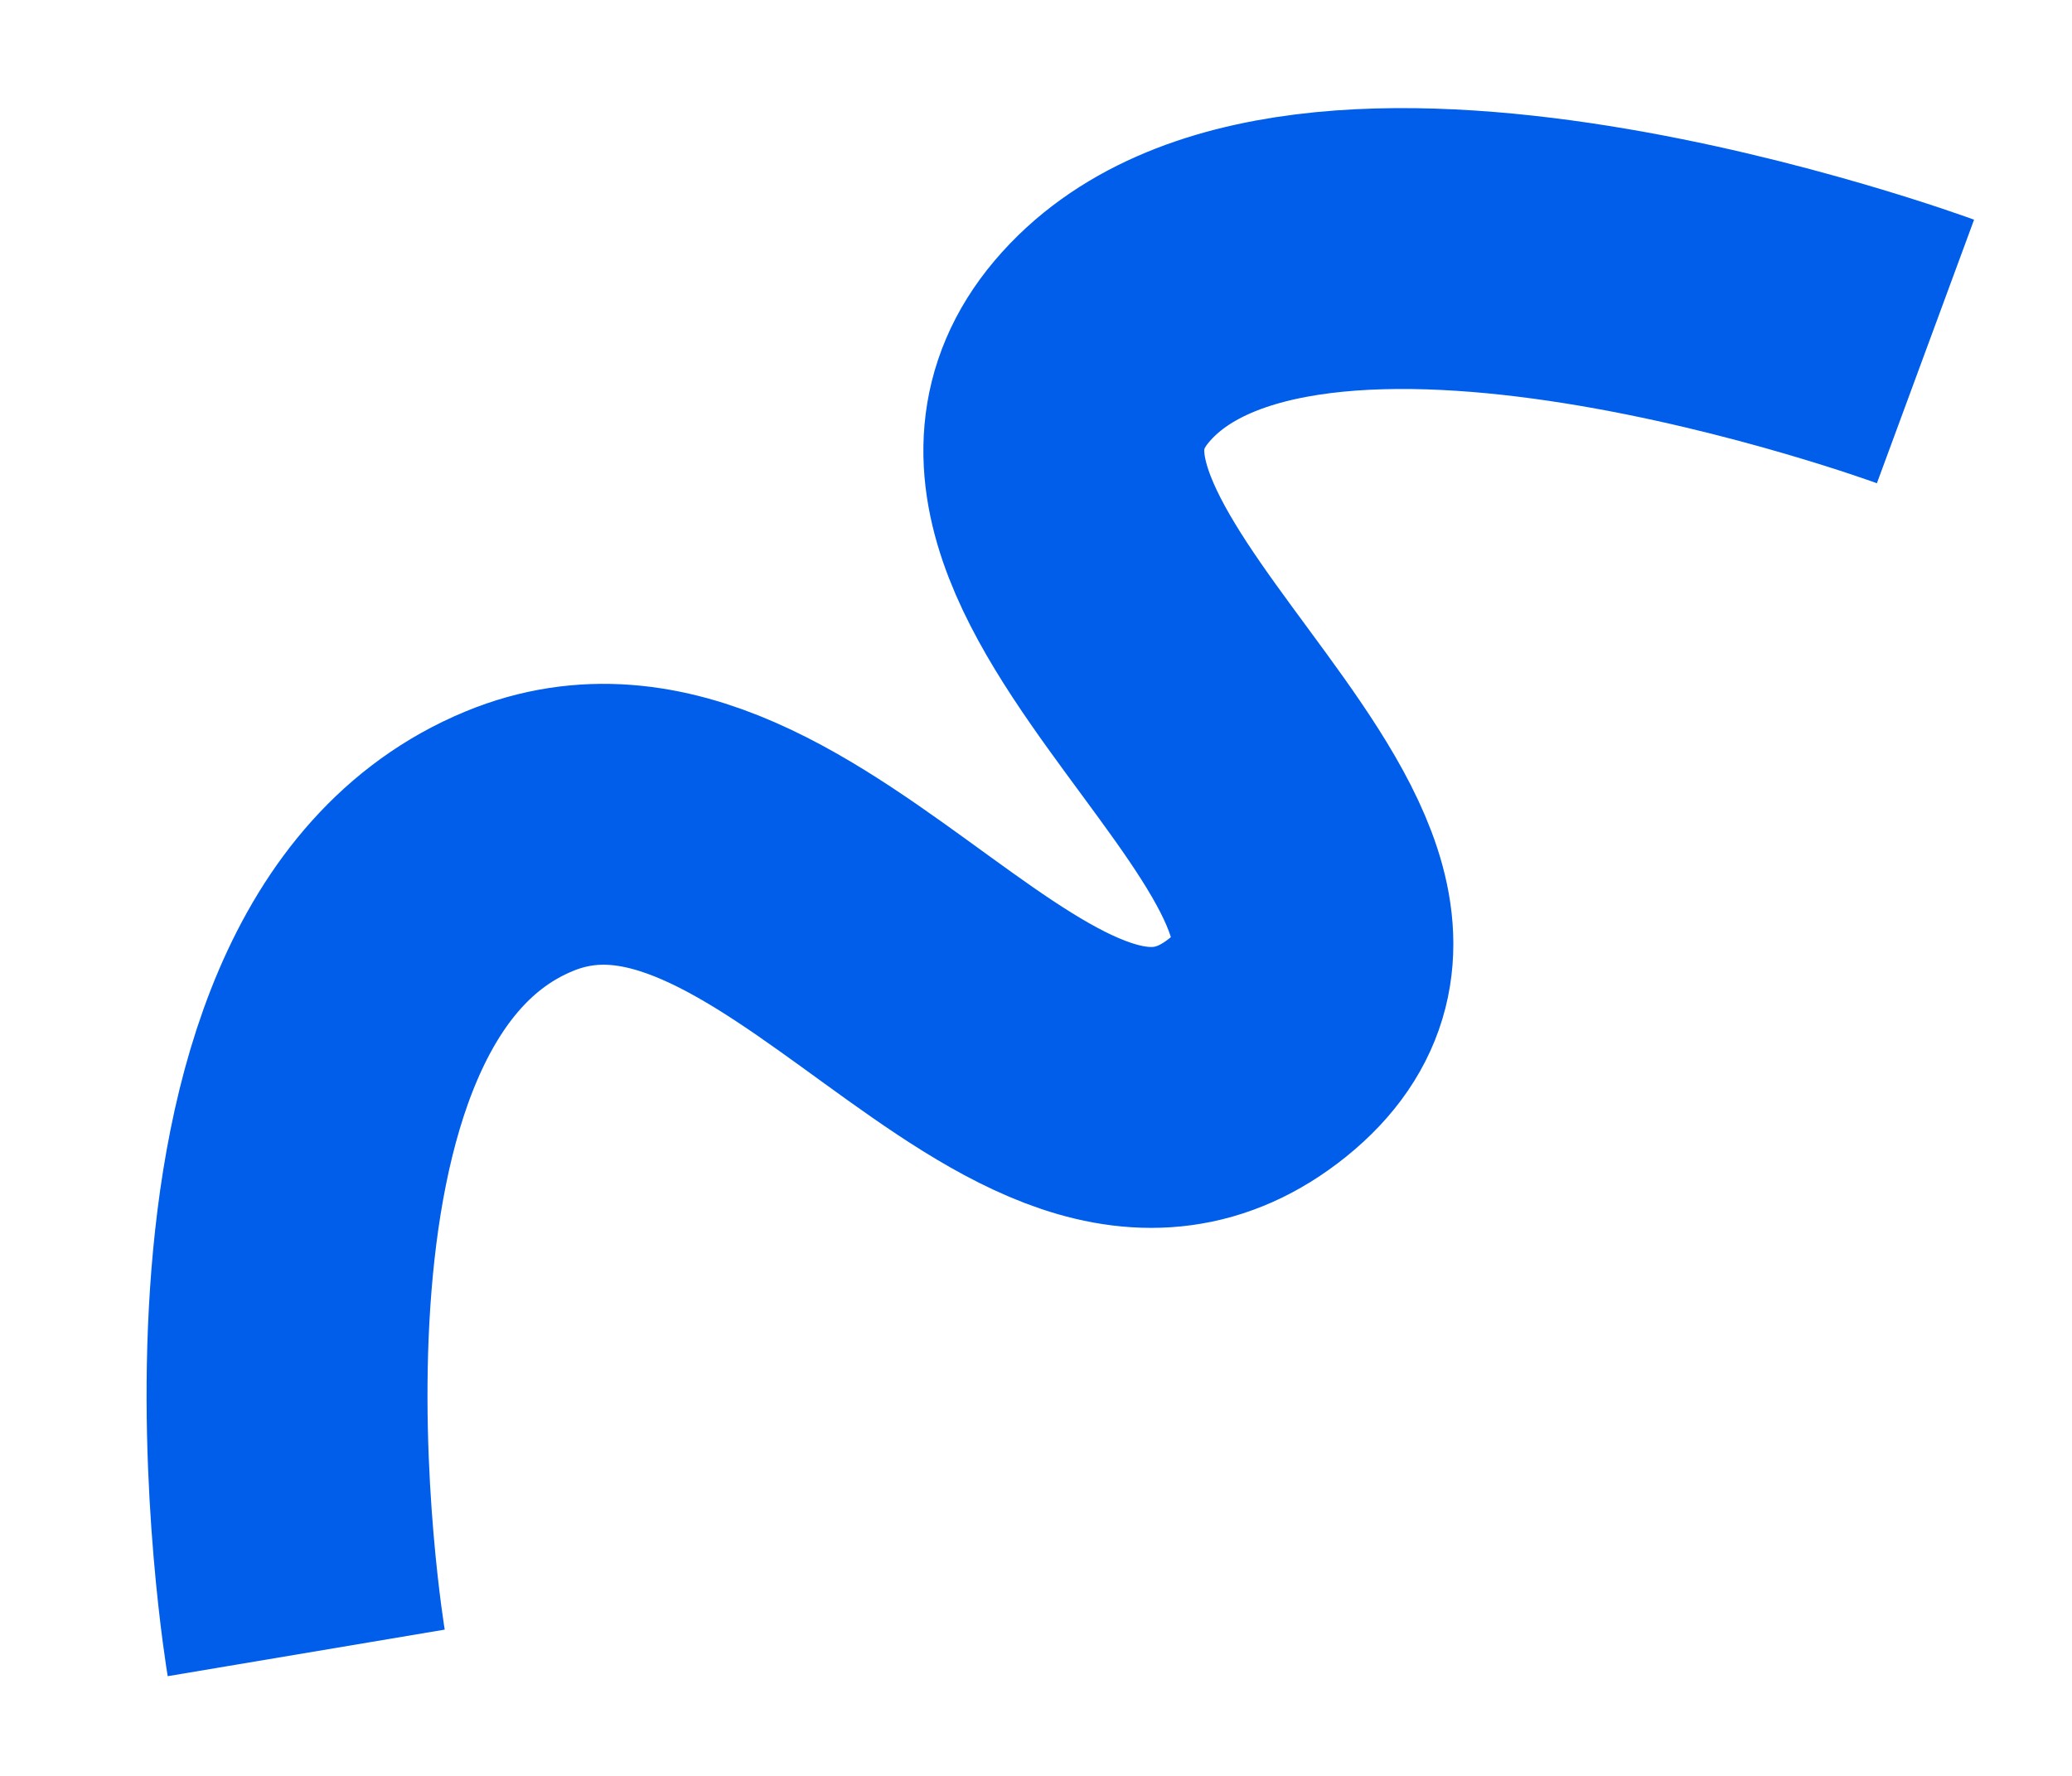 <svg width="14" height="12" viewBox="0 0 14 12" fill="none" xmlns="http://www.w3.org/2000/svg">
<path d="M2.069 11.169C2.069 11.169 1.3 6.595 3.509 5.684C5.365 4.918 6.974 8.305 8.5 7.077C10.044 5.833 6.188 3.863 7.444 2.375C8.766 0.81 13.01 2.375 13.01 2.375" stroke="#005EEA" stroke-width="1.898"/>
</svg>
